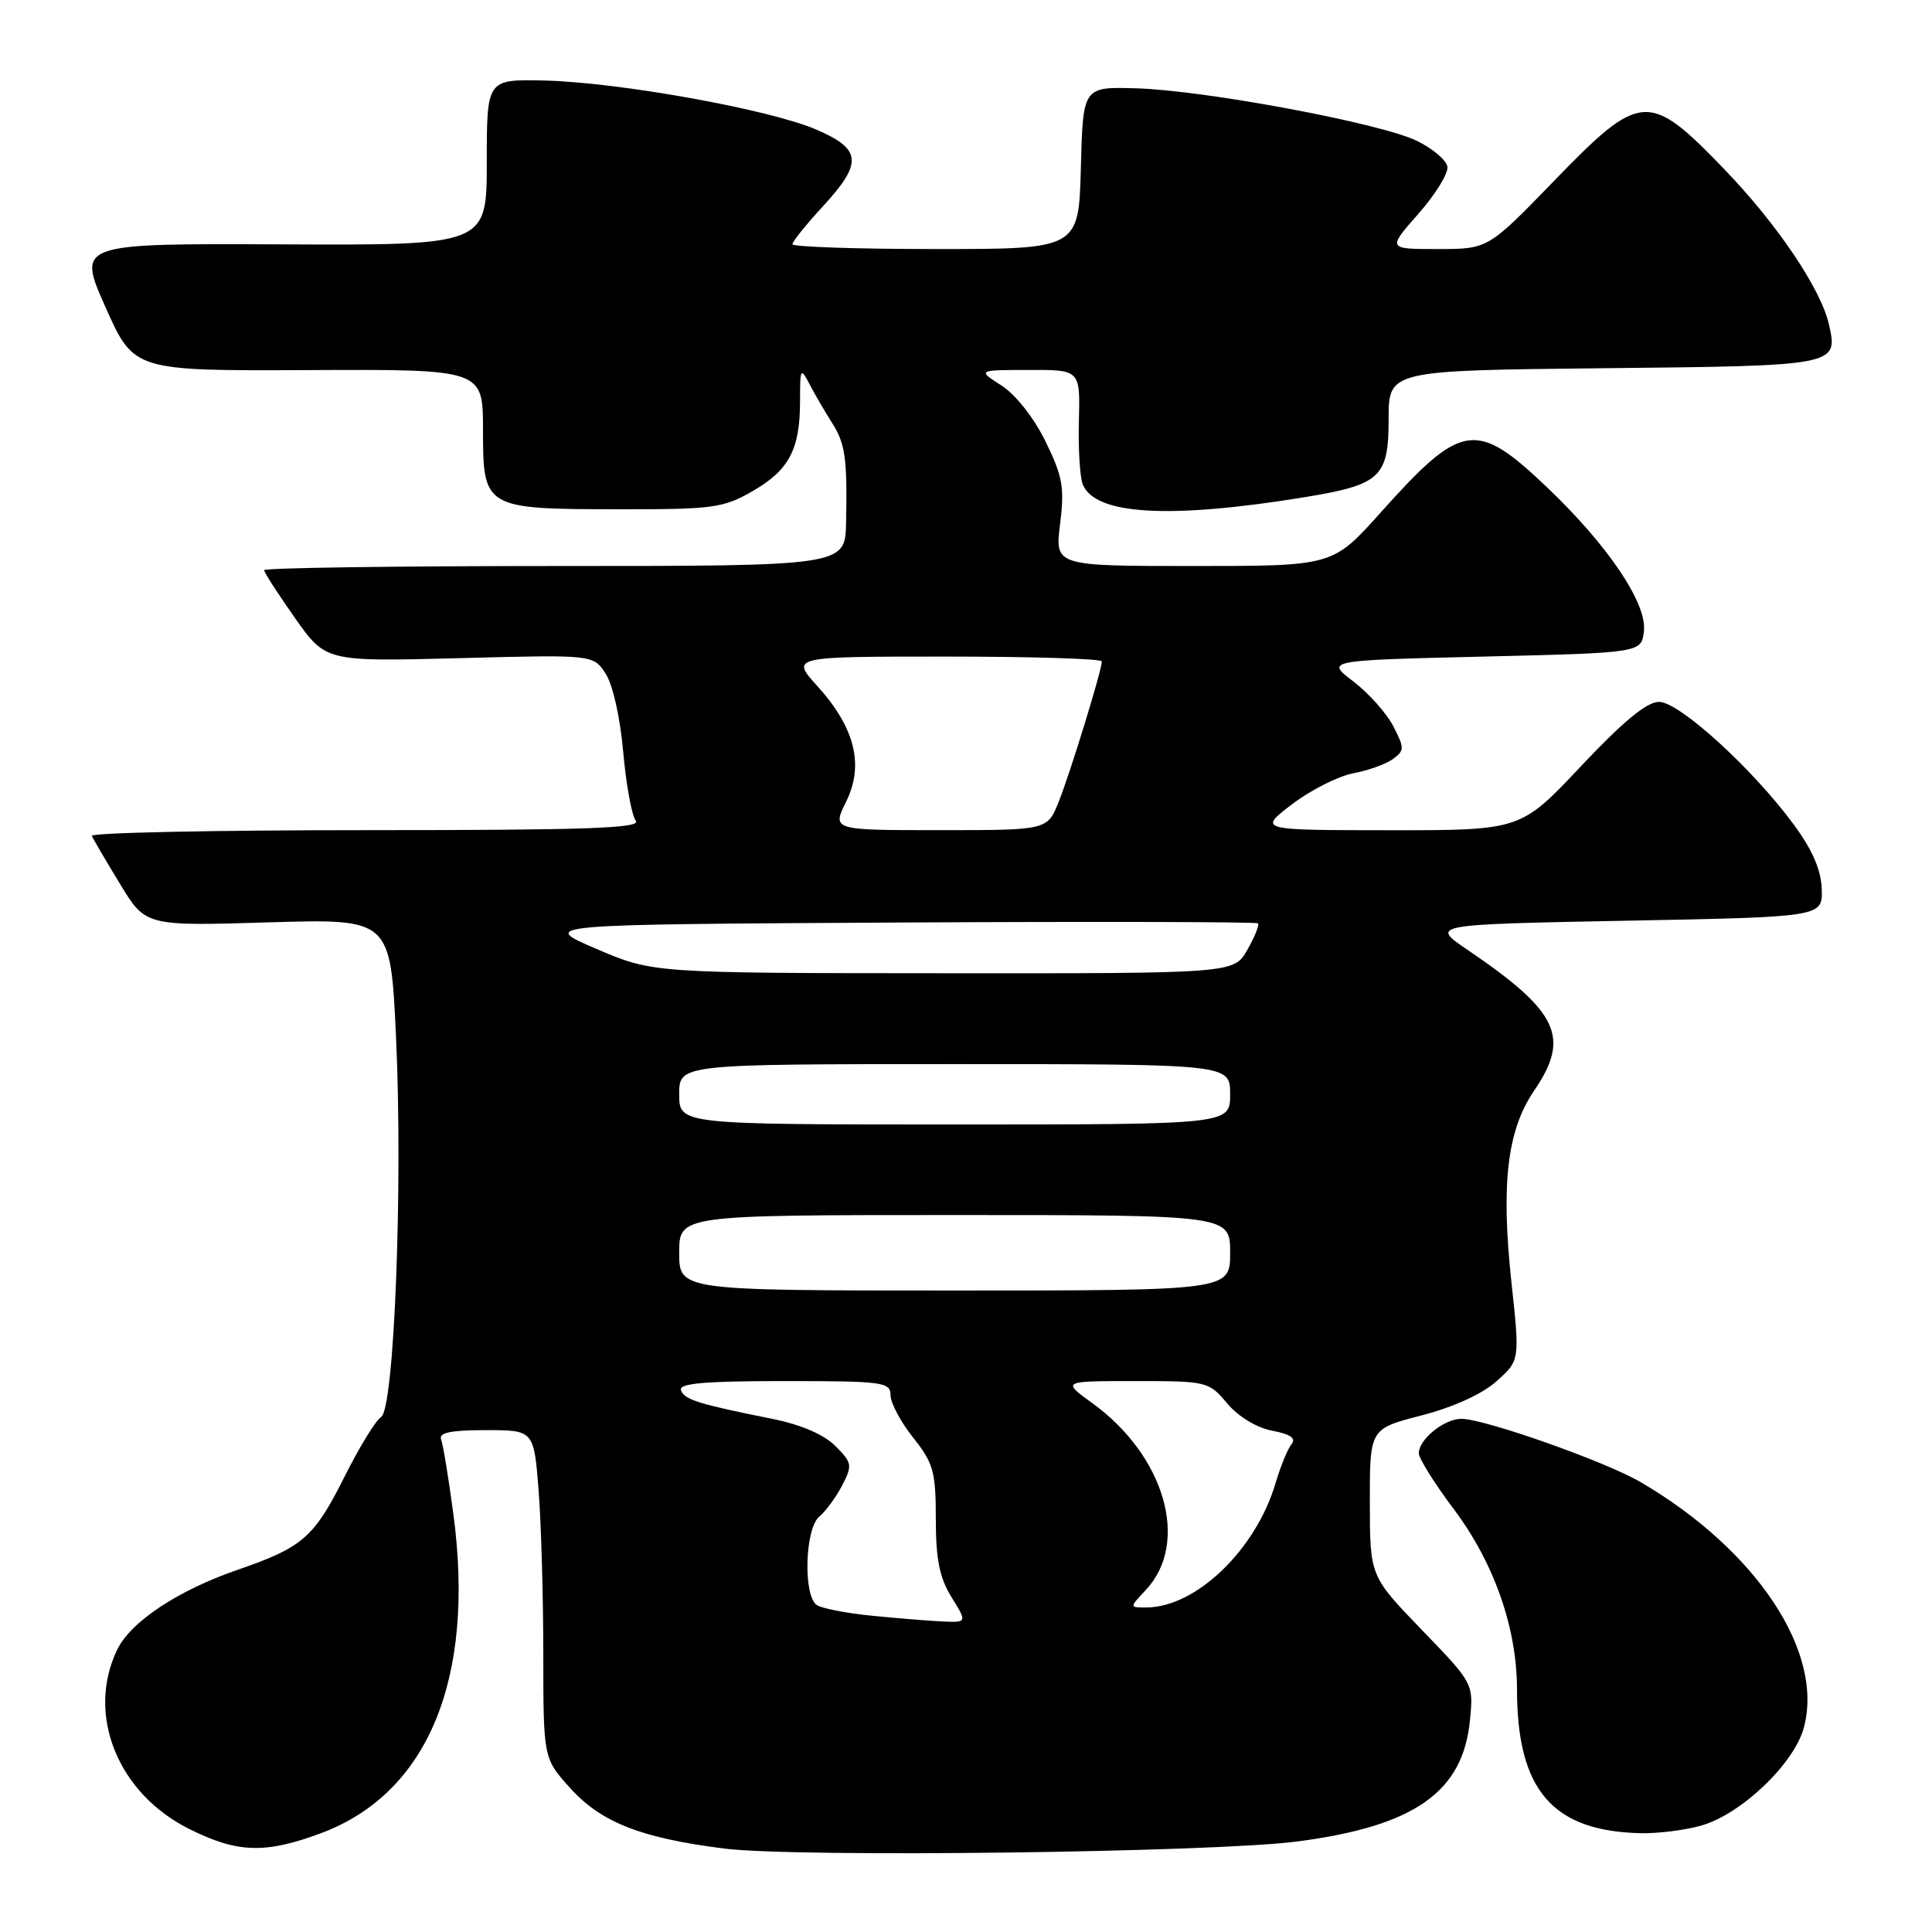 <?xml version="1.0" encoding="UTF-8" standalone="no"?>
<!DOCTYPE svg PUBLIC "-//W3C//DTD SVG 1.1//EN" "http://www.w3.org/Graphics/SVG/1.1/DTD/svg11.dtd" >
<svg xmlns="http://www.w3.org/2000/svg" xmlns:xlink="http://www.w3.org/1999/xlink" version="1.1" viewBox="0 0 256 256">
 <g >
 <path fill="currentColor"
d=" M 171.94 244.00 C 187.47 241.96 193.87 237.45 194.78 227.90 C 195.25 223.07 195.24 223.05 188.38 215.95 C 181.52 208.84 181.52 208.84 181.51 199.08 C 181.50 189.32 181.50 189.32 188.36 187.55 C 192.58 186.46 196.40 184.72 198.30 183.02 C 201.39 180.26 201.39 180.26 200.27 169.88 C 198.87 156.84 199.71 149.75 203.28 144.52 C 208.12 137.43 206.52 134.06 194.50 125.89 C 189.50 122.50 189.50 122.50 215.50 122.00 C 241.50 121.50 241.50 121.50 241.39 117.83 C 241.32 115.31 240.17 112.64 237.73 109.32 C 232.29 101.91 222.52 93.00 219.83 93.00 C 218.21 93.00 215.09 95.58 209.50 101.51 C 201.50 110.02 201.50 110.02 184.11 110.01 C 166.71 110.00 166.71 110.00 171.20 106.57 C 173.67 104.69 177.31 102.85 179.29 102.47 C 181.27 102.10 183.65 101.25 184.57 100.58 C 186.11 99.45 186.11 99.12 184.62 96.23 C 183.73 94.51 181.35 91.84 179.33 90.30 C 175.65 87.50 175.65 87.50 196.57 87.00 C 217.50 86.50 217.50 86.50 217.83 83.62 C 218.25 79.96 213.10 72.31 205.08 64.66 C 195.58 55.59 193.72 55.87 182.90 67.96 C 176.59 75.00 176.59 75.00 158.18 75.00 C 139.77 75.00 139.77 75.00 140.47 69.43 C 141.07 64.60 140.81 63.13 138.54 58.50 C 137.01 55.37 134.59 52.30 132.71 51.09 C 129.50 49.03 129.50 49.03 136.32 49.02 C 143.13 49.00 143.13 49.00 142.96 55.75 C 142.86 59.46 143.09 63.27 143.48 64.20 C 145.14 68.25 155.03 68.80 173.00 65.86 C 182.94 64.22 184.00 63.23 184.00 55.52 C 184.00 49.09 184.00 49.09 212.54 48.79 C 243.47 48.48 243.58 48.45 242.35 43.01 C 241.28 38.27 235.49 29.69 228.41 22.35 C 218.46 12.05 217.40 12.12 205.89 24.00 C 197.17 33.00 197.17 33.00 190.50 33.00 C 183.83 33.00 183.83 33.00 187.95 28.32 C 190.22 25.74 191.95 22.93 191.79 22.07 C 191.63 21.20 189.81 19.67 187.74 18.66 C 182.94 16.32 159.64 11.96 150.50 11.70 C 143.50 11.50 143.50 11.50 143.22 22.25 C 142.93 33.00 142.93 33.00 123.97 33.00 C 113.53 33.00 105.00 32.71 105.00 32.36 C 105.00 32.01 106.80 29.77 109.00 27.38 C 114.35 21.58 114.20 19.76 108.14 17.16 C 101.95 14.49 81.99 10.90 72.11 10.67 C 64.50 10.50 64.50 10.50 64.50 21.50 C 64.50 32.50 64.50 32.50 37.36 32.38 C 10.22 32.26 10.22 32.26 13.98 40.70 C 17.74 49.14 17.74 49.14 40.87 49.04 C 64.00 48.93 64.00 48.93 64.00 56.93 C 64.00 67.37 64.15 67.46 82.00 67.48 C 94.40 67.50 95.84 67.31 99.65 65.12 C 104.54 62.32 106.00 59.59 106.01 53.20 C 106.01 48.72 106.07 48.62 107.32 51.00 C 108.04 52.38 109.35 54.62 110.23 56.00 C 112.00 58.75 112.28 60.70 112.11 69.25 C 112.00 75.00 112.00 75.00 73.50 75.00 C 52.32 75.00 35.00 75.25 35.00 75.55 C 35.00 75.85 36.84 78.70 39.08 81.88 C 43.16 87.67 43.16 87.67 60.88 87.21 C 78.60 86.74 78.60 86.74 80.25 89.26 C 81.20 90.71 82.18 95.08 82.58 99.64 C 82.96 103.96 83.71 108.06 84.25 108.75 C 85.04 109.75 77.77 110.00 48.54 110.00 C 28.35 110.00 11.98 110.34 12.17 110.76 C 12.35 111.19 14.03 114.05 15.90 117.12 C 19.29 122.71 19.29 122.71 35.52 122.22 C 51.74 121.73 51.74 121.73 52.47 137.29 C 53.40 157.08 52.24 186.76 50.49 187.77 C 49.81 188.17 47.61 191.75 45.62 195.73 C 41.62 203.71 40.09 205.04 31.56 207.98 C 23.55 210.74 17.28 214.90 15.50 218.65 C 11.41 227.24 15.62 237.64 25.08 242.35 C 31.50 245.55 35.15 245.66 42.58 242.89 C 56.70 237.60 62.98 222.46 60.08 200.66 C 59.44 195.87 58.71 191.40 58.45 190.73 C 58.11 189.84 59.74 189.50 64.36 189.50 C 70.74 189.50 70.74 189.50 71.37 197.50 C 71.71 201.90 71.99 211.69 71.99 219.25 C 72.00 232.99 72.00 232.99 75.56 236.94 C 79.67 241.49 84.97 243.56 96.02 244.95 C 105.58 246.15 160.83 245.46 171.94 244.00 Z  M 225.35 241.92 C 230.66 240.45 237.73 233.72 239.02 228.92 C 241.72 218.90 232.74 205.38 217.43 196.41 C 212.77 193.67 196.71 188.00 193.64 188.00 C 191.36 188.00 188.00 190.72 188.00 192.56 C 188.00 193.24 190.08 196.57 192.62 199.95 C 197.97 207.07 201.00 215.69 201.01 223.84 C 201.02 237.23 205.72 242.67 217.50 242.91 C 219.70 242.95 223.23 242.51 225.35 241.92 Z  M 115.50 214.09 C 112.20 213.76 108.94 213.13 108.25 212.69 C 106.40 211.49 106.64 202.54 108.57 200.95 C 109.43 200.23 110.79 198.37 111.60 196.81 C 112.97 194.16 112.91 193.82 110.68 191.59 C 109.17 190.08 106.12 188.77 102.40 188.02 C 92.52 186.04 90.65 185.46 90.23 184.20 C 89.93 183.30 93.38 183.00 103.92 183.00 C 116.99 183.00 118.00 183.13 118.00 184.86 C 118.00 185.89 119.35 188.42 121.00 190.50 C 123.69 193.88 124.00 195.00 124.00 201.27 C 124.00 206.61 124.49 209.06 126.08 211.63 C 128.16 215.00 128.16 215.00 124.83 214.85 C 123.00 214.76 118.80 214.42 115.50 214.09 Z  M 151.81 210.70 C 157.69 204.45 154.39 192.91 144.72 185.91 C 140.70 183.00 140.70 183.00 150.41 183.00 C 159.96 183.00 160.17 183.05 162.62 185.97 C 164.11 187.73 166.52 189.19 168.59 189.58 C 171.00 190.04 171.77 190.58 171.13 191.37 C 170.62 191.99 169.67 194.32 169.01 196.55 C 166.38 205.39 158.45 213.00 151.86 213.00 C 149.65 213.00 149.65 213.00 151.81 210.70 Z  M 90.00 166.00 C 90.00 161.00 90.00 161.00 126.50 161.00 C 163.00 161.00 163.00 161.00 163.00 166.00 C 163.00 171.00 163.00 171.00 126.50 171.00 C 90.00 171.00 90.00 171.00 90.00 166.00 Z  M 90.00 145.00 C 90.00 141.00 90.00 141.00 126.50 141.00 C 163.00 141.00 163.00 141.00 163.00 145.00 C 163.00 149.00 163.00 149.00 126.50 149.00 C 90.00 149.00 90.00 149.00 90.00 145.00 Z  M 79.00 125.72 C 71.50 122.50 71.50 122.50 118.91 122.24 C 144.98 122.10 166.48 122.15 166.69 122.35 C 166.89 122.56 166.26 124.14 165.28 125.86 C 163.50 128.99 163.50 128.99 125.00 128.96 C 86.50 128.94 86.50 128.94 79.00 125.72 Z  M 112.11 106.24 C 114.52 101.37 113.30 96.44 108.32 90.93 C 104.77 87.00 104.77 87.00 125.38 87.00 C 136.72 87.00 146.00 87.29 146.00 87.64 C 146.00 88.79 141.82 102.40 140.28 106.25 C 138.78 110.00 138.78 110.00 124.52 110.00 C 110.25 110.00 110.25 110.00 112.11 106.24 Z "/>
</g>
</svg>